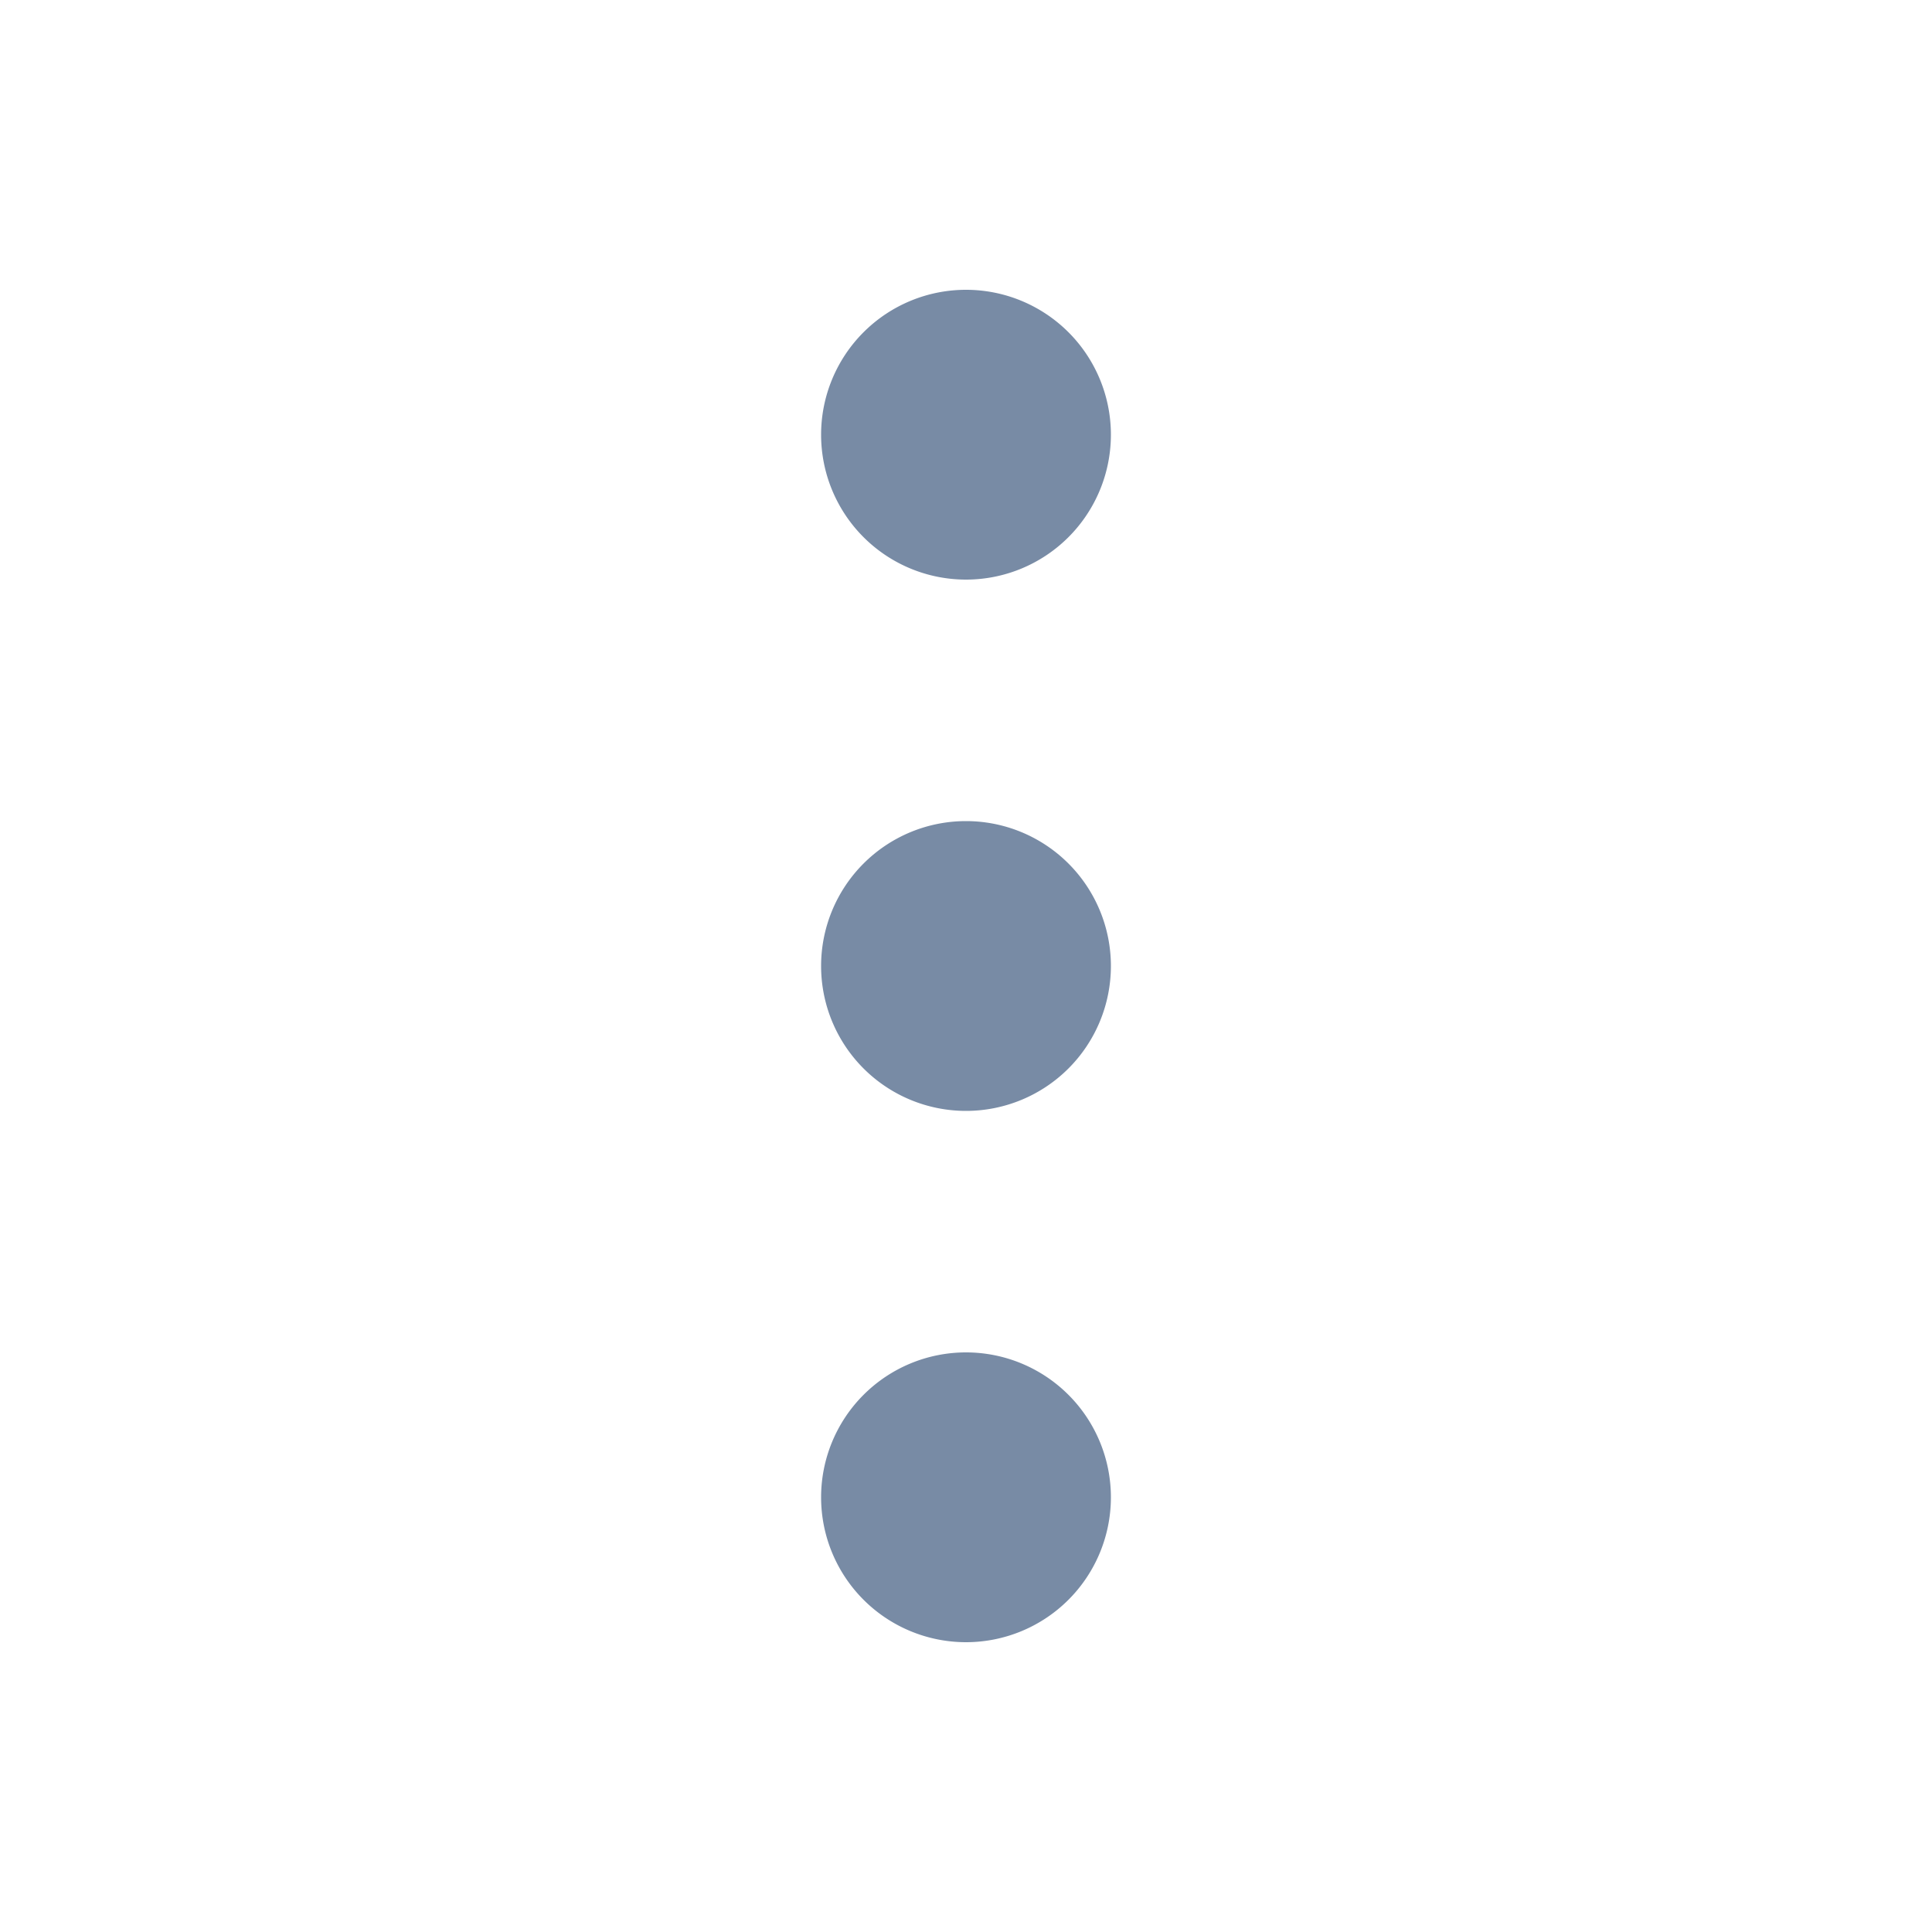 <svg xmlns="http://www.w3.org/2000/svg" width="20" height="20" fill="none"><path fill="#788BA5" d="M10 3a1.5 1.5 0 1 0 0 3 1.5 1.5 0 0 0 0-3M10 8.5a1.5 1.5 0 1 0 0 3 1.5 1.5 0 0 0 0-3M10 14a1.5 1.5 0 1 0 0 3 1.5 1.5 0 0 0 0-3"/></svg>